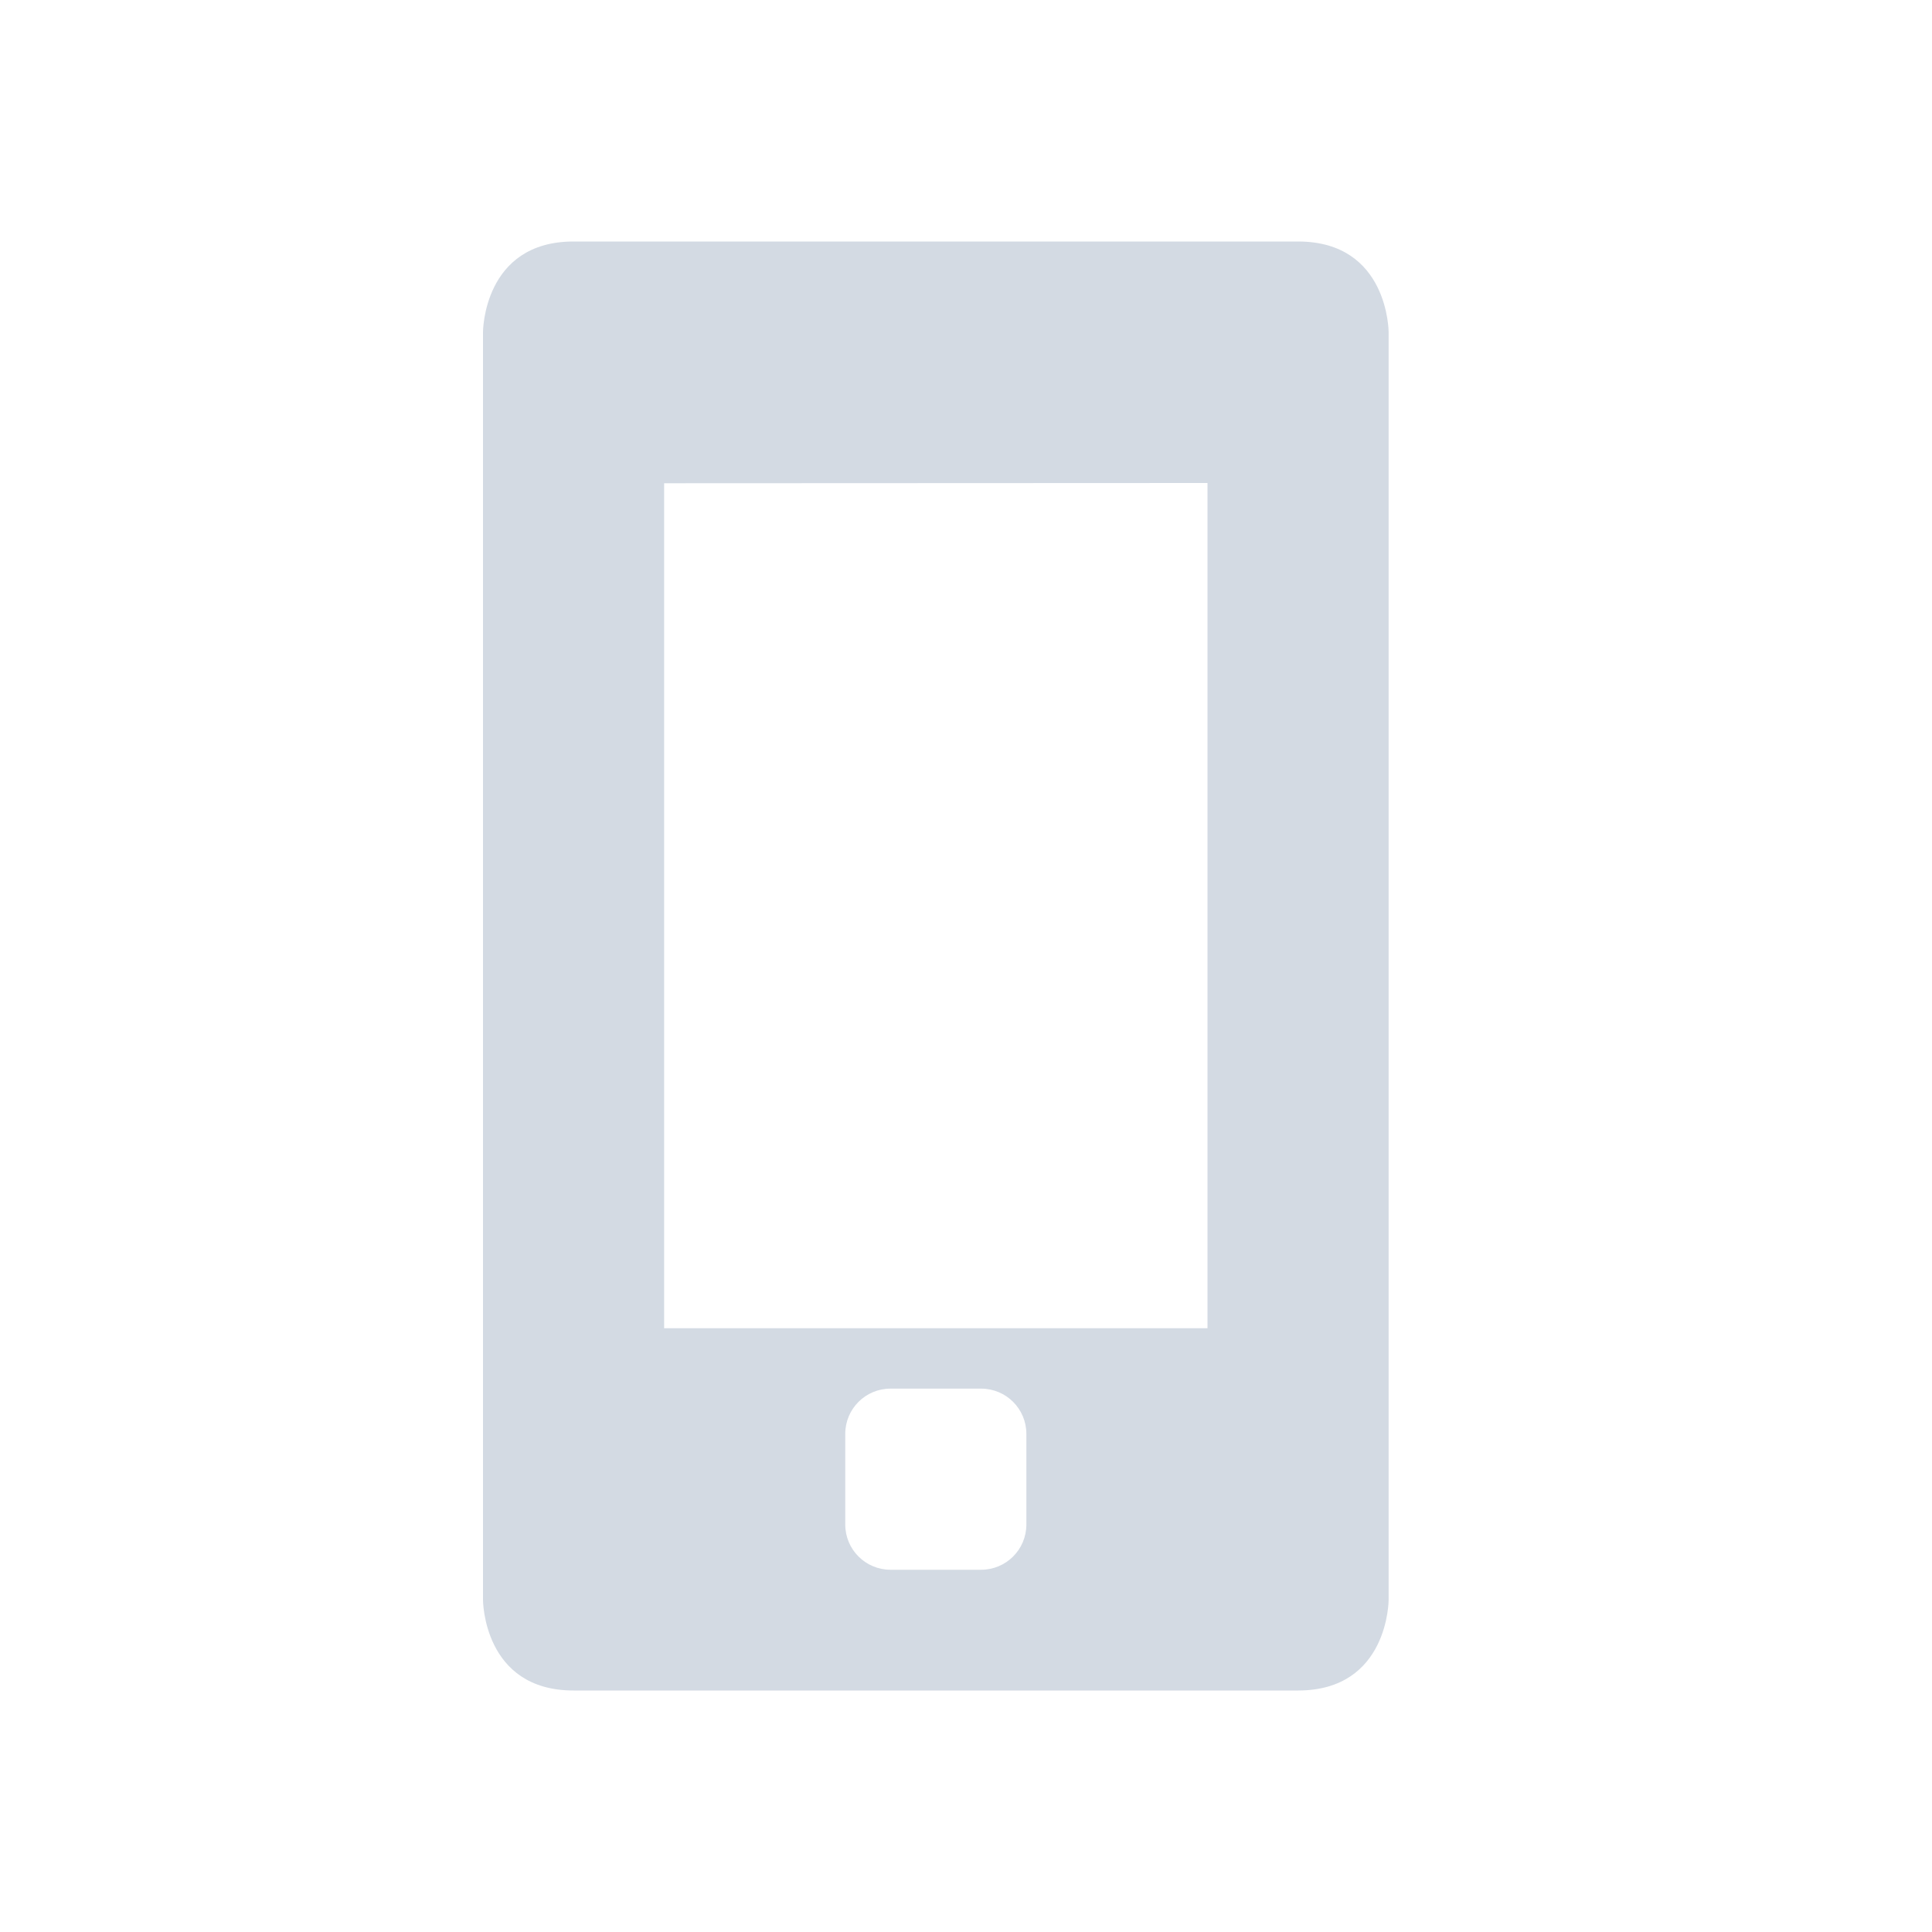 <?xml version="1.0" encoding="UTF-8"?>
<svg width="32" height="32" version="1.1" xmlns="http://www.w3.org/2000/svg">
 <defs>
  <style id="current-color-scheme" type="text/css">.ColorScheme-Background {color:#2f343f; } .ColorScheme-ButtonBackground { color:#444a58; } .ColorScheme-Highlight { color:#5c87cc; } .ColorScheme-Text { color:#d3dae3; } .ColorScheme-NegativeText { color:#f44336; } .ColorScheme-PositiveText { color:#4caf50; } .ColorScheme-NeutralText { color:#ff9800; }</style>
 </defs>
 <g id="22-22-kdeconnect" transform="translate(32 10)">
  <rect width="22" height="22" rx="0" ry="0" opacity=".001"/>
  <path class="ColorScheme-Text" transform="translate(-32,-10)" d="m39 13c-1 0-1 1-1 1v14s0 1 1 1h8c1 0 1-1 1-1v-14s0-1-1-1zm7 3v9h-6v-8.998zm-3.5 10h1c0.277 0 0.5 0.223 0.5 0.5v1c0 0.277-0.223 0.5-0.5 0.5h-1c-0.277 0-0.5-0.223-0.5-0.5v-1c0-0.277 0.223-0.5 0.5-0.5z" fill="currentColor"/>
 </g>
 <g id="kdeconnect">
  <rect width="32" height="32" rx="0" ry="0" opacity=".001"/>
  <path class="ColorScheme-Text" d="m9.5 4c-1.5 0-1.5 1.5-1.5 1.5v21s1e-6 1.5 1.5 1.5h12c1.5 0 1.5-1.5 1.5-1.5v-21s0-1.5-1.5-1.5h-12zm10.5 4v14h-9v-13.996l9-0.004zm-5.25 15h0.75 0.75c0.415 0 0.75 0.335 0.75 0.75v0.75 0.75c0 0.415-0.335 0.75-0.75 0.75h-0.75-0.75c-0.415 0-0.75-0.335-0.75-0.75v-0.75-0.75c0-0.415 0.335-0.75 0.75-0.75z" fill="currentColor"/>
 </g>
</svg>
